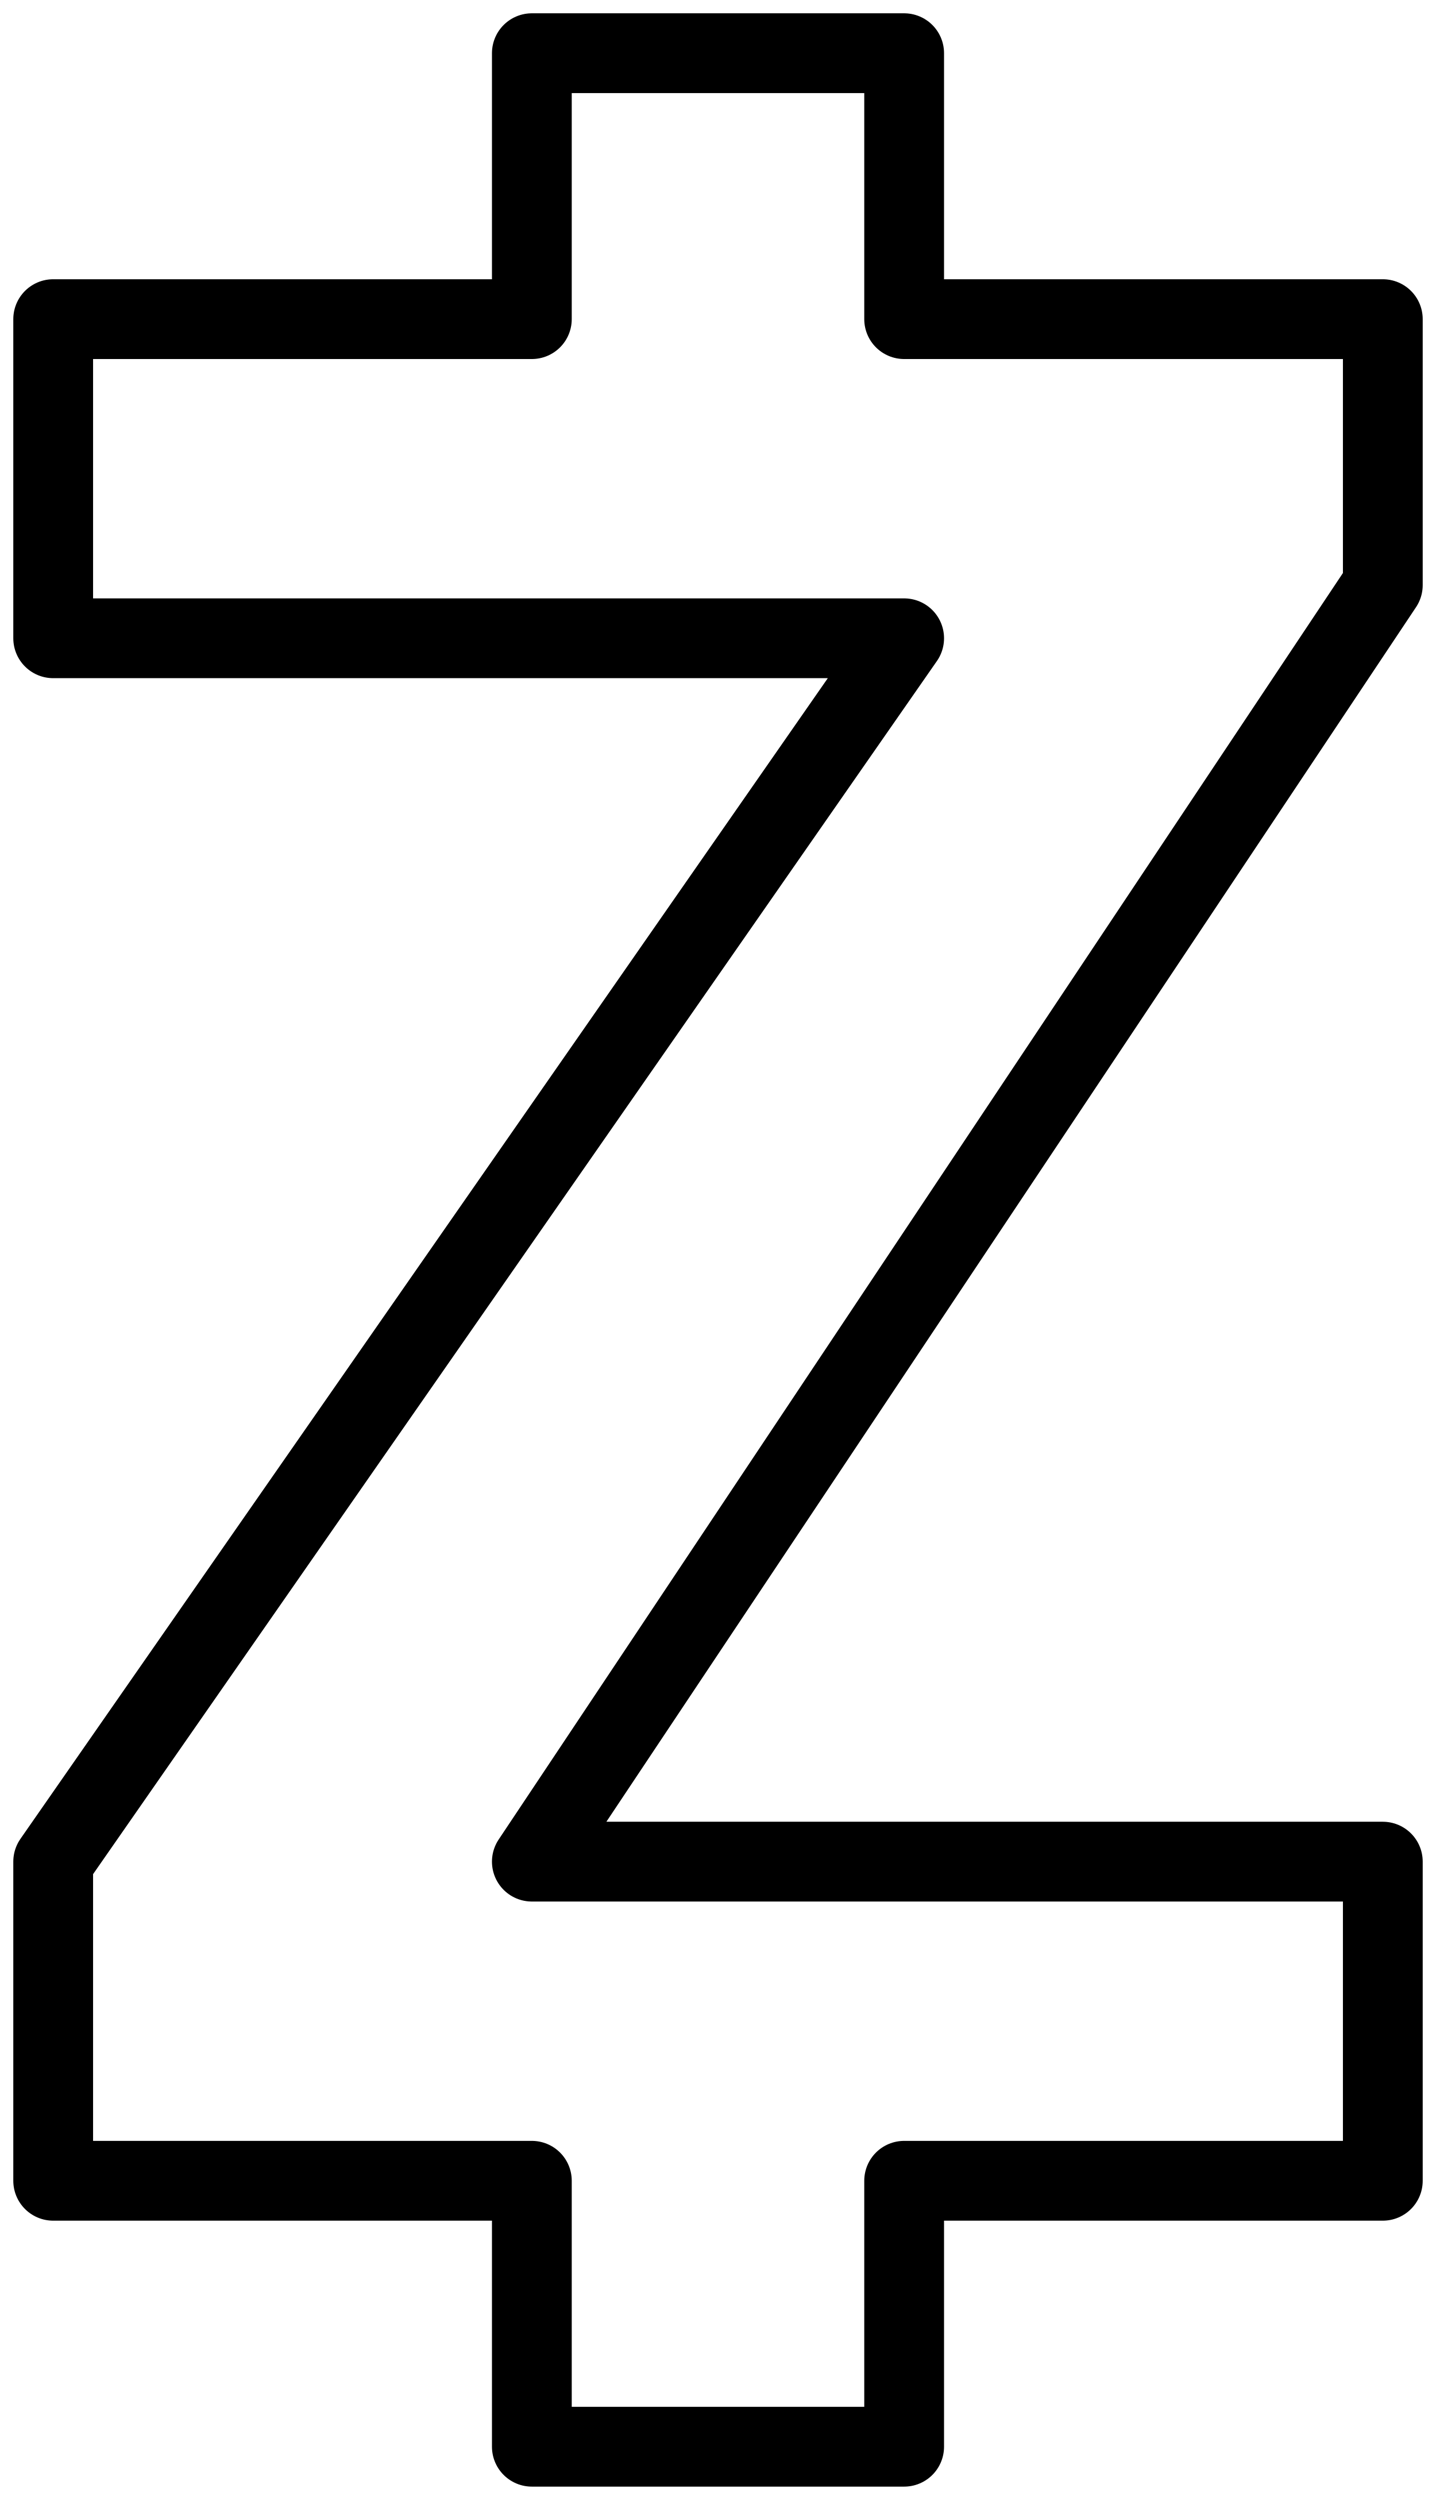 <svg width="27" height="47" viewBox="0 0 27 47" fill="none" xmlns="http://www.w3.org/2000/svg">
<path d="M1 12L1 6H10V1H17V6H26V11L10 35H26V41H17V46H10V41H1V35L17 12H1Z" stroke="black" stroke-width="1.5" stroke-linecap="round" stroke-linejoin="round"/>
</svg>
